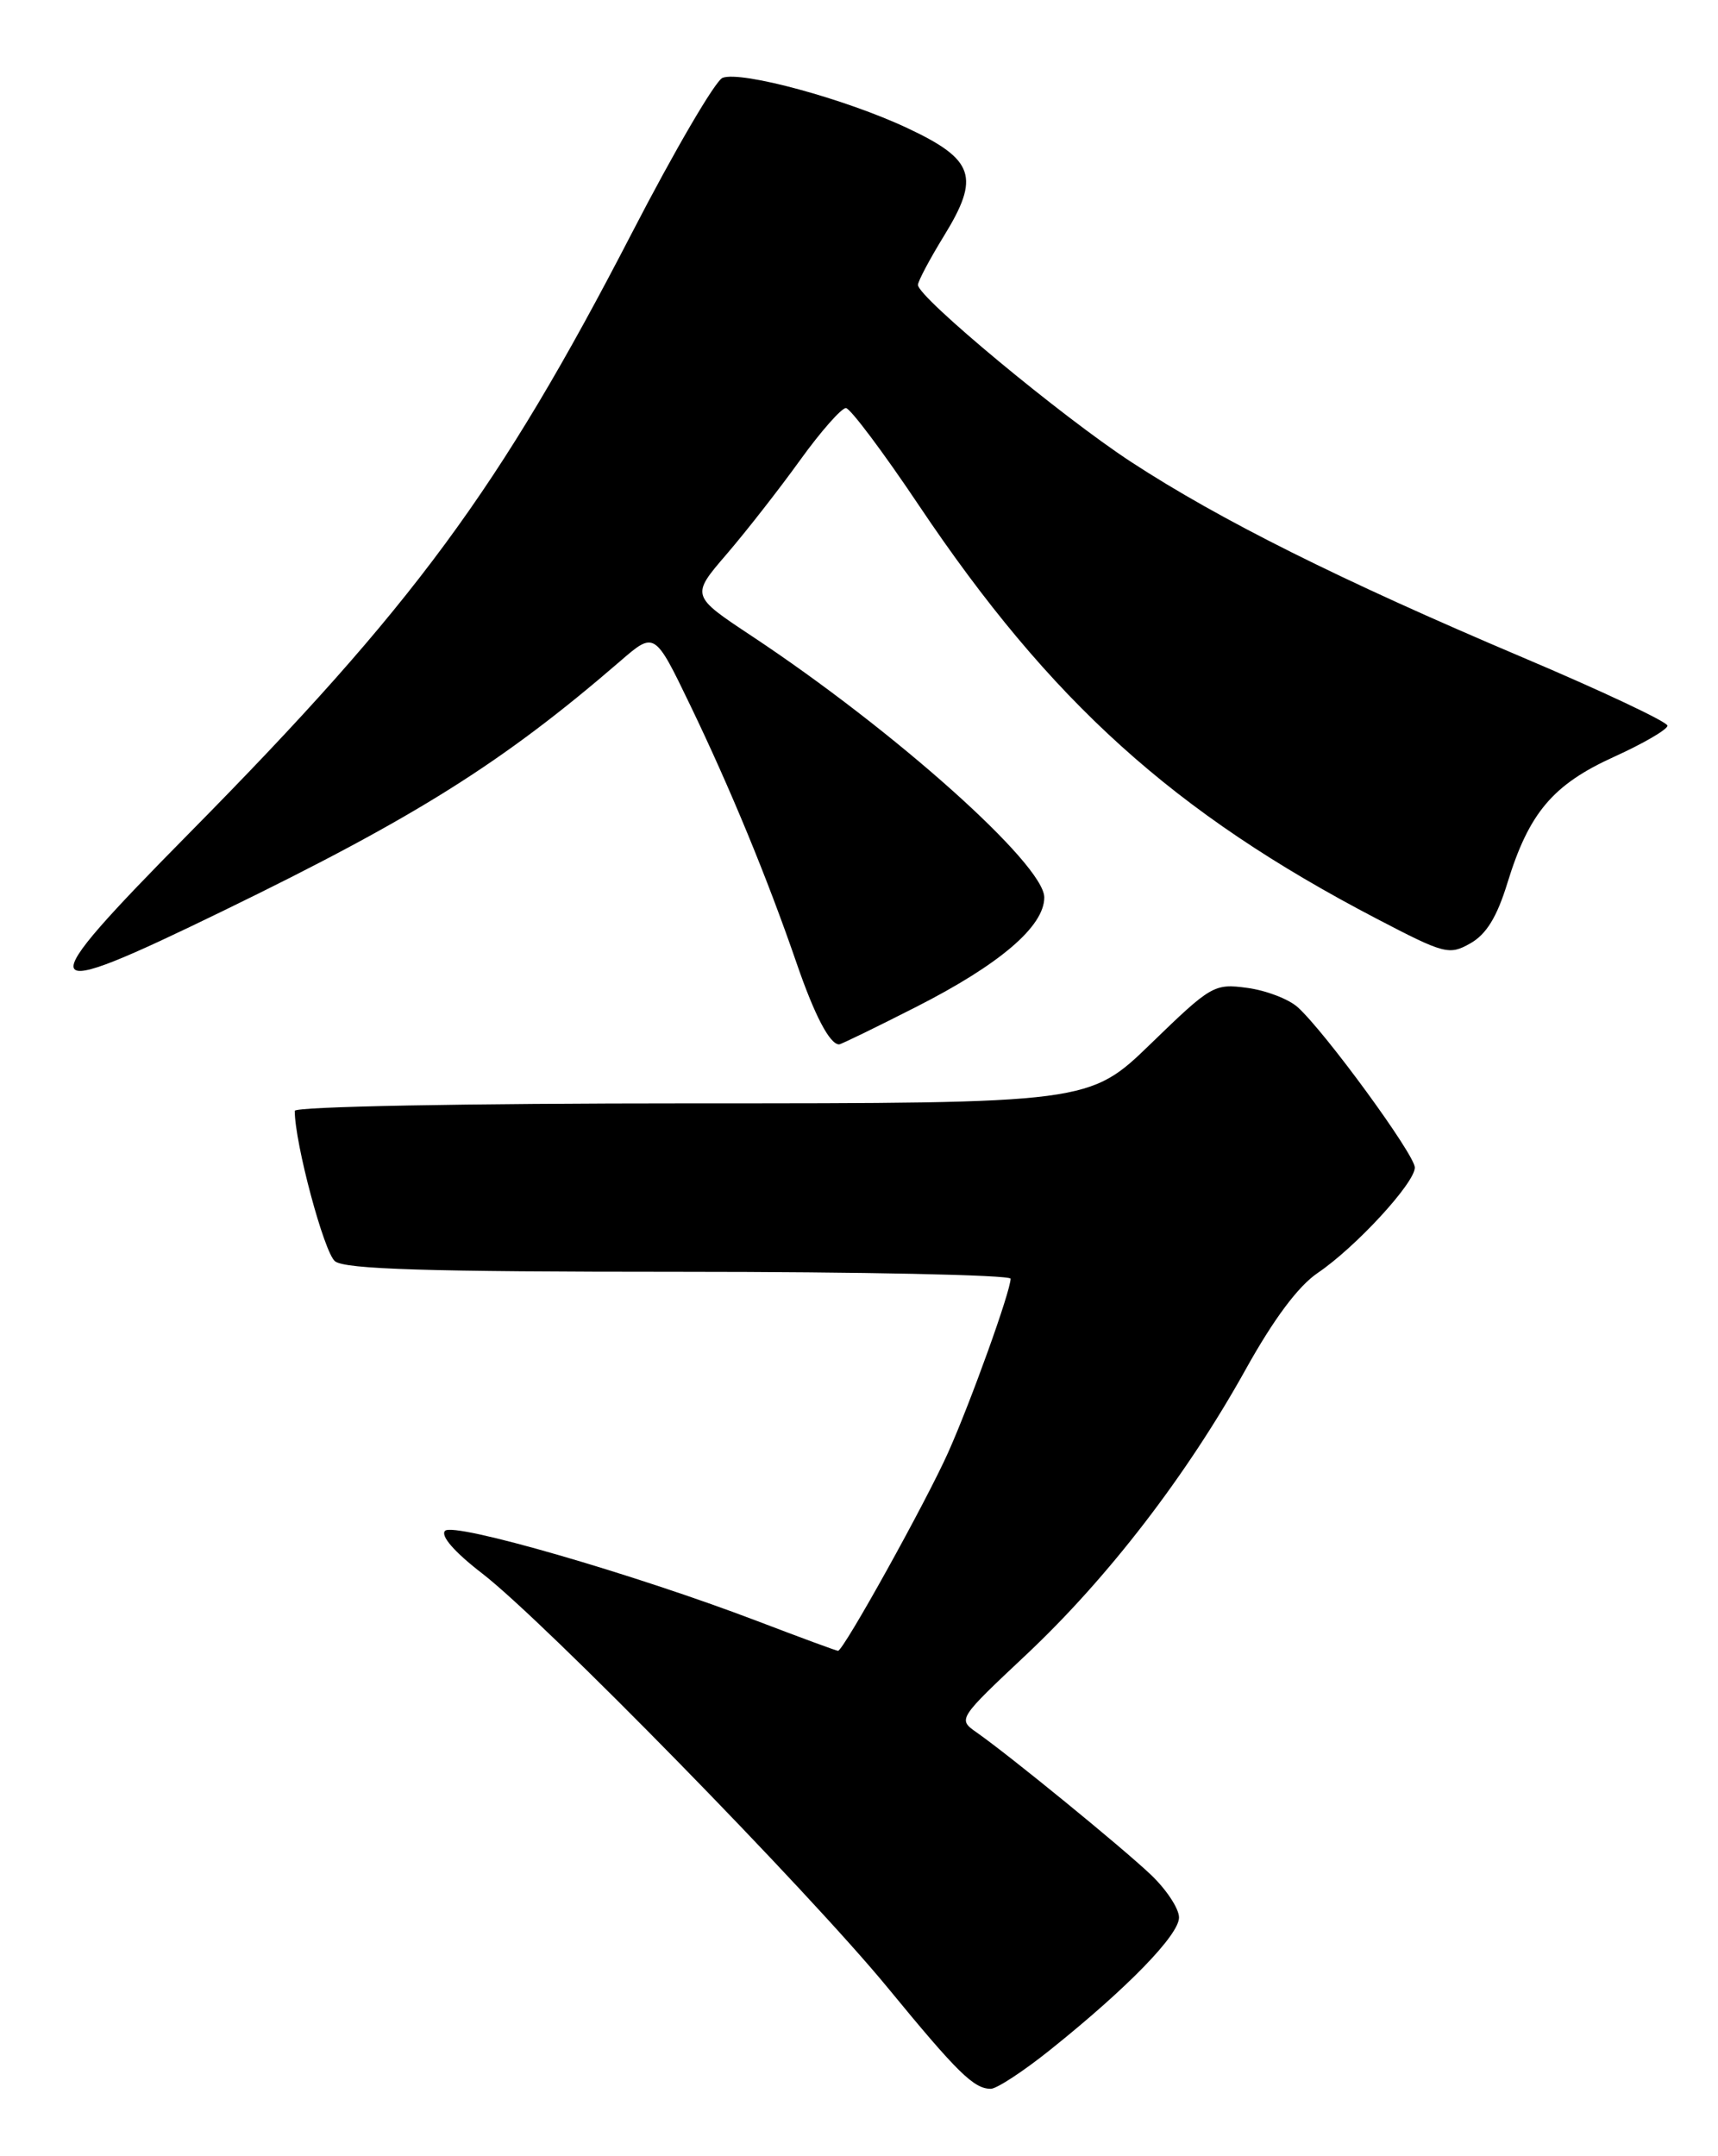 <?xml version="1.0" encoding="UTF-8" standalone="no"?>
<!DOCTYPE svg PUBLIC "-//W3C//DTD SVG 1.1//EN" "http://www.w3.org/Graphics/SVG/1.1/DTD/svg11.dtd" >
<svg xmlns="http://www.w3.org/2000/svg" xmlns:xlink="http://www.w3.org/1999/xlink" version="1.1" viewBox="0 0 204 256">
 <g >
 <path fill="currentColor"
d=" M 124.71 243.37 C 133.87 236.04 140.00 229.74 140.00 227.66 C 140.00 226.60 138.47 224.29 136.60 222.53 C 133.07 219.20 119.83 208.39 115.94 205.67 C 113.73 204.12 113.76 204.07 121.90 196.42 C 131.59 187.30 140.93 175.15 147.91 162.60 C 151.25 156.59 154.16 152.70 156.46 151.14 C 160.97 148.09 168.00 140.46 168.00 138.62 C 168.00 137.10 157.37 122.55 154.10 119.59 C 153.03 118.62 150.33 117.59 148.10 117.29 C 144.18 116.76 143.82 116.97 136.70 123.87 C 129.35 131.00 129.35 131.00 82.17 131.00 C 55.16 131.00 35.00 131.38 35.00 131.89 C 35.00 135.72 38.49 148.74 39.78 149.75 C 41.00 150.70 50.77 151.00 80.69 151.00 C 102.31 151.00 120.00 151.37 120.00 151.82 C 120.00 153.30 115.31 166.34 112.61 172.40 C 109.98 178.30 100.15 196.00 99.51 196.00 C 99.32 196.00 95.01 194.41 89.93 192.47 C 75.24 186.87 53.90 180.70 52.85 181.75 C 52.27 182.33 53.94 184.26 57.25 186.81 C 64.66 192.52 95.96 224.50 105.41 236.00 C 113.72 246.12 115.64 248.00 117.65 248.00 C 118.35 248.00 121.53 245.92 124.71 243.37 Z  M 108.77 119.56 C 118.71 114.51 124.00 109.99 124.00 106.55 C 124.00 102.63 106.23 86.75 89.27 75.52 C 82.04 70.73 82.04 70.73 86.27 65.81 C 88.60 63.10 92.53 58.07 95.00 54.64 C 97.47 51.21 99.93 48.43 100.45 48.45 C 100.97 48.48 104.87 53.67 109.11 60.00 C 124.72 83.28 139.40 96.53 163.49 109.09 C 171.52 113.28 172.08 113.43 174.60 112.00 C 176.49 110.93 177.75 108.88 178.99 104.85 C 181.55 96.51 184.39 93.15 191.67 89.85 C 195.15 88.27 198.00 86.61 198.00 86.16 C 198.00 85.71 190.24 82.05 180.75 78.03 C 159.21 68.90 144.87 61.74 134.32 54.85 C 126.04 49.44 109.00 35.29 109.00 33.83 C 109.00 33.39 110.40 30.76 112.10 27.99 C 116.40 21.00 115.71 18.95 107.75 15.21 C 100.42 11.76 88.03 8.39 85.80 9.24 C 84.95 9.57 80.10 17.86 75.03 27.67 C 59.27 58.14 49.12 71.92 22.64 98.75 C 3.31 118.33 3.69 119.24 26.51 108.14 C 49.42 97.00 59.68 90.55 73.62 78.52 C 77.73 74.96 77.73 74.96 81.96 83.73 C 86.75 93.67 91.13 104.30 94.60 114.38 C 96.73 120.57 98.53 124.00 99.64 124.00 C 99.86 124.00 103.97 122.00 108.77 119.56 Z "/>
</g>
</svg>